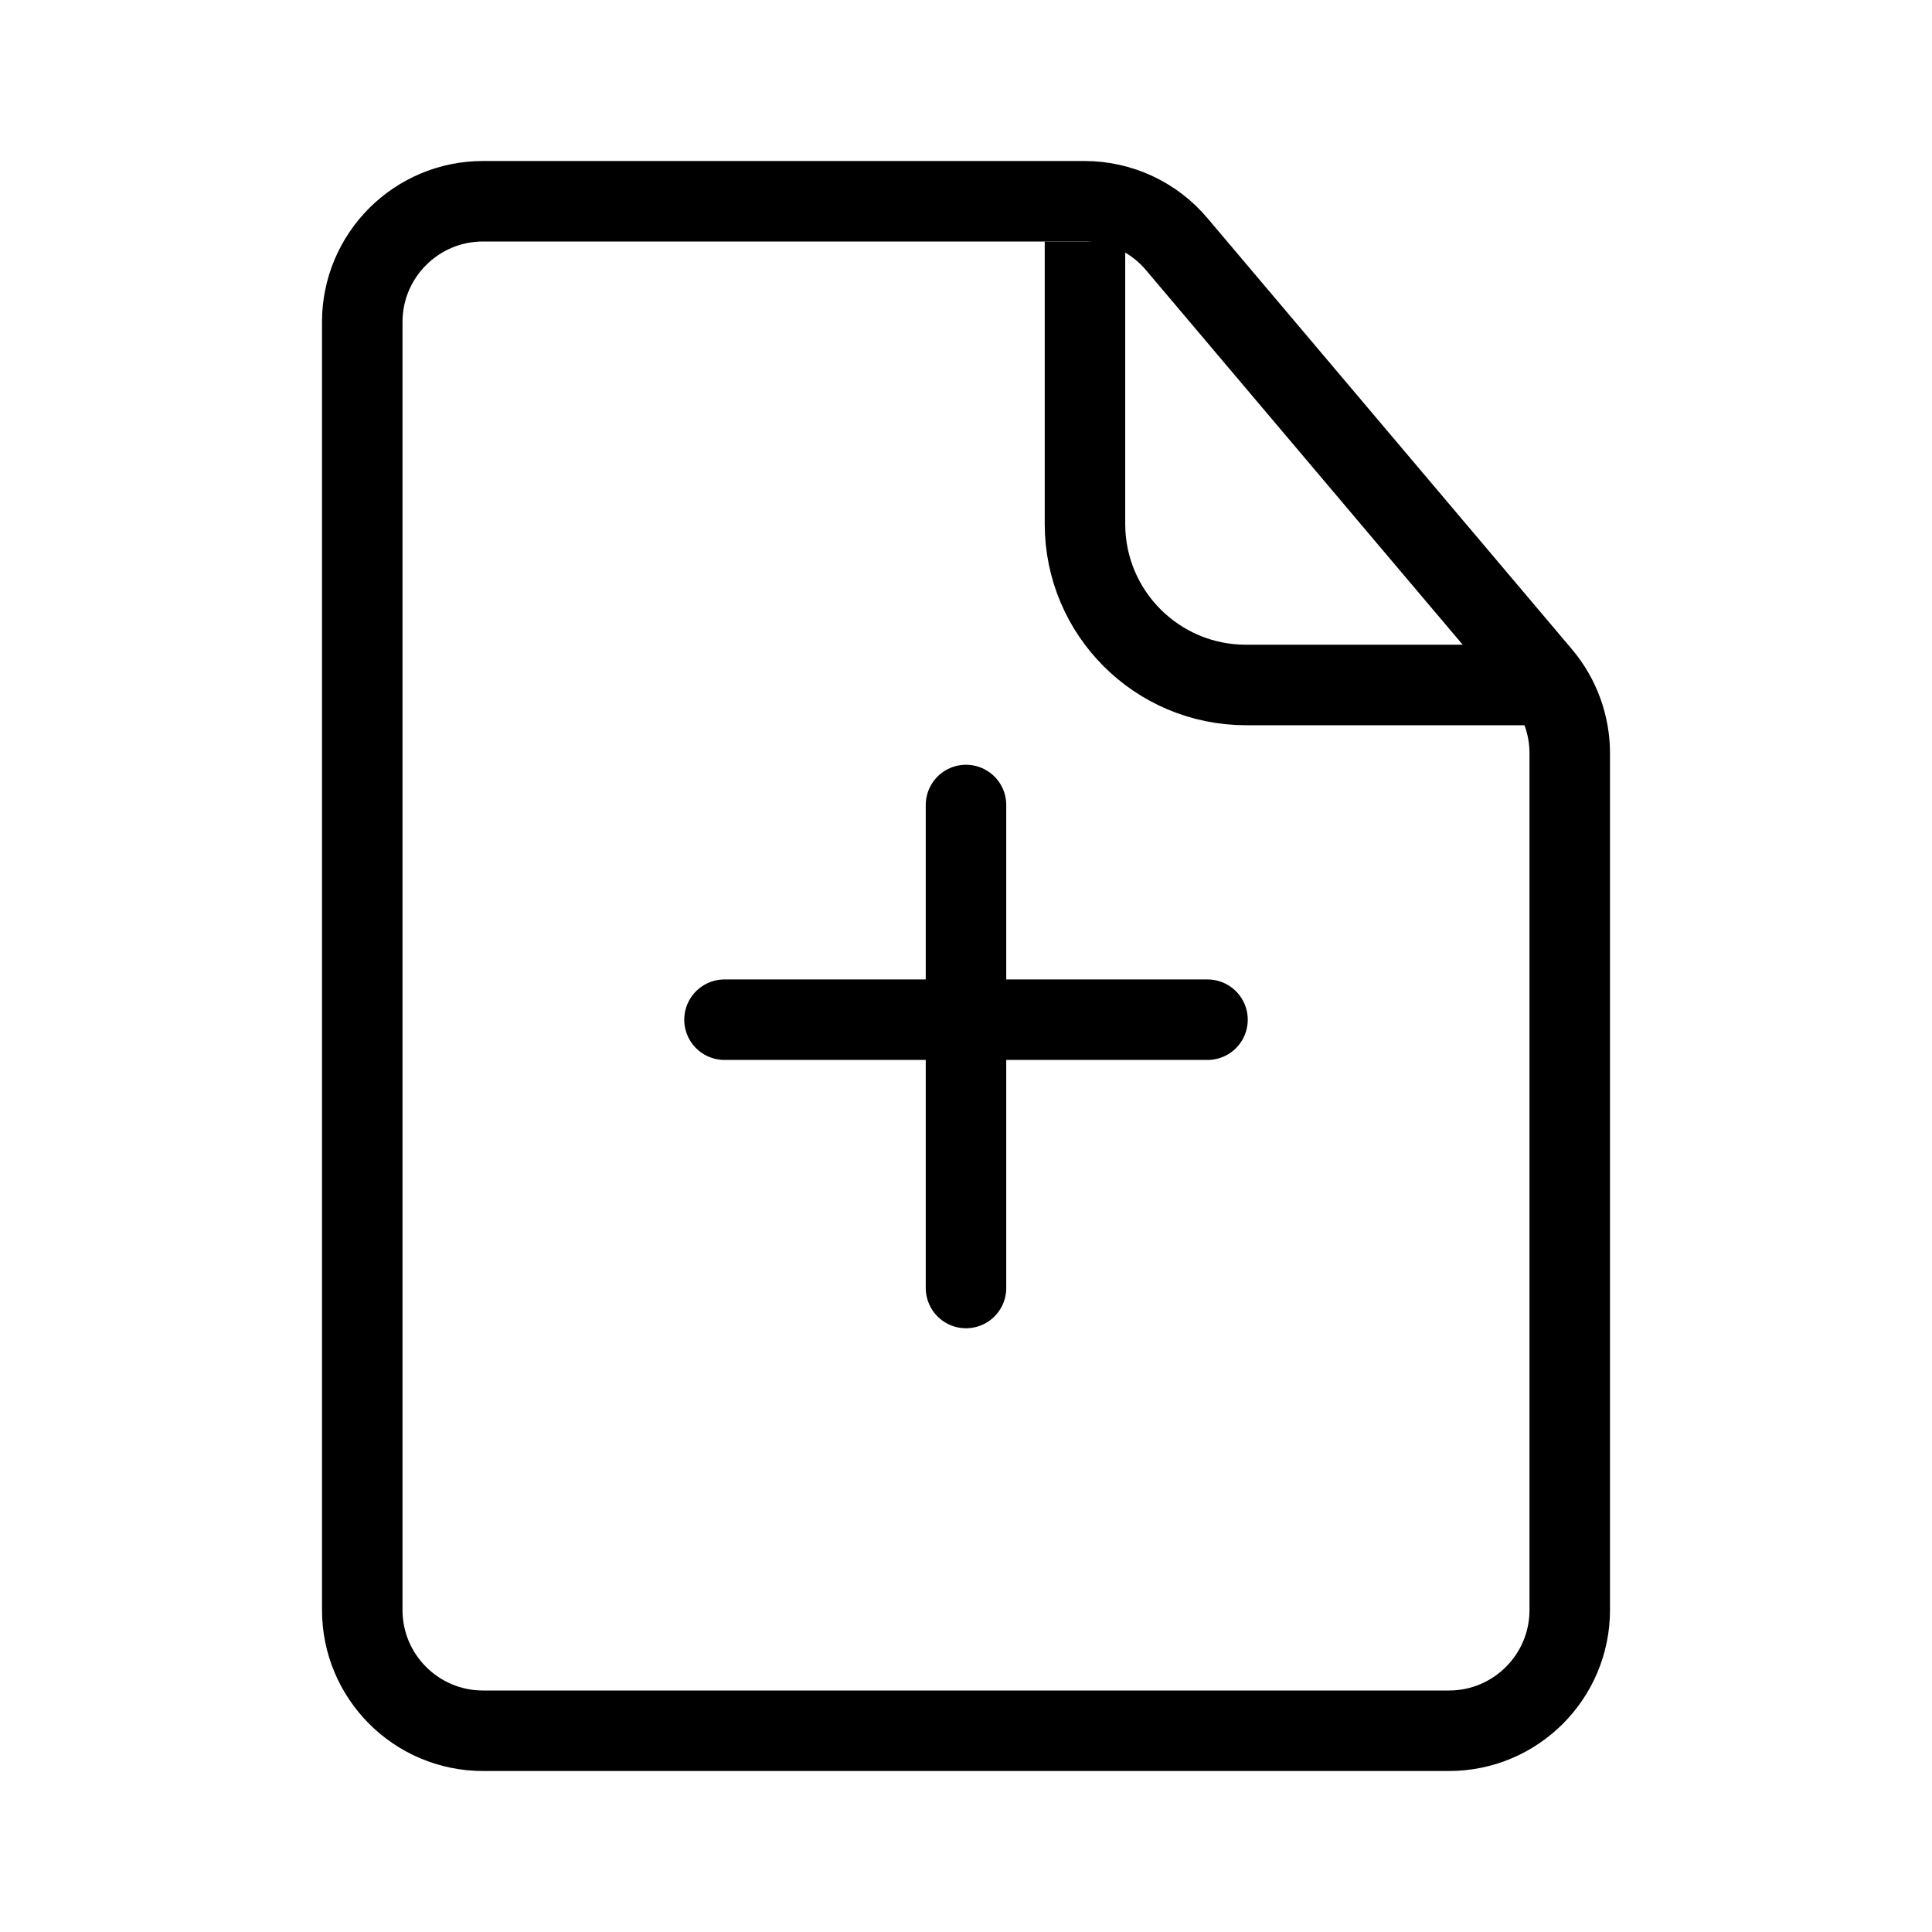 <svg viewBox="0 0 24 24" fill="none" xmlns="http://www.w3.org/2000/svg" width="1em" height="1em"><path d="M18 21.5H6C5.172 21.5 4.5 20.828 4.5 20L4.5 4C4.5 3.172 5.172 2.5 6 2.5L13.472 2.5C13.913 2.5 14.332 2.694 14.617 3.032L19.146 8.389C19.374 8.659 19.5 9.003 19.5 9.357V20C19.5 20.828 18.828 21.5 18 21.5Z" stroke="currentColor"/><path d="M13.478 3V6.509C13.478 7.614 14.373 8.509 15.478 8.509H19.308" stroke="currentColor"/><path d="M9 12.667H15M12 10L12 16" stroke="currentColor" stroke-linecap="round"/></svg>
